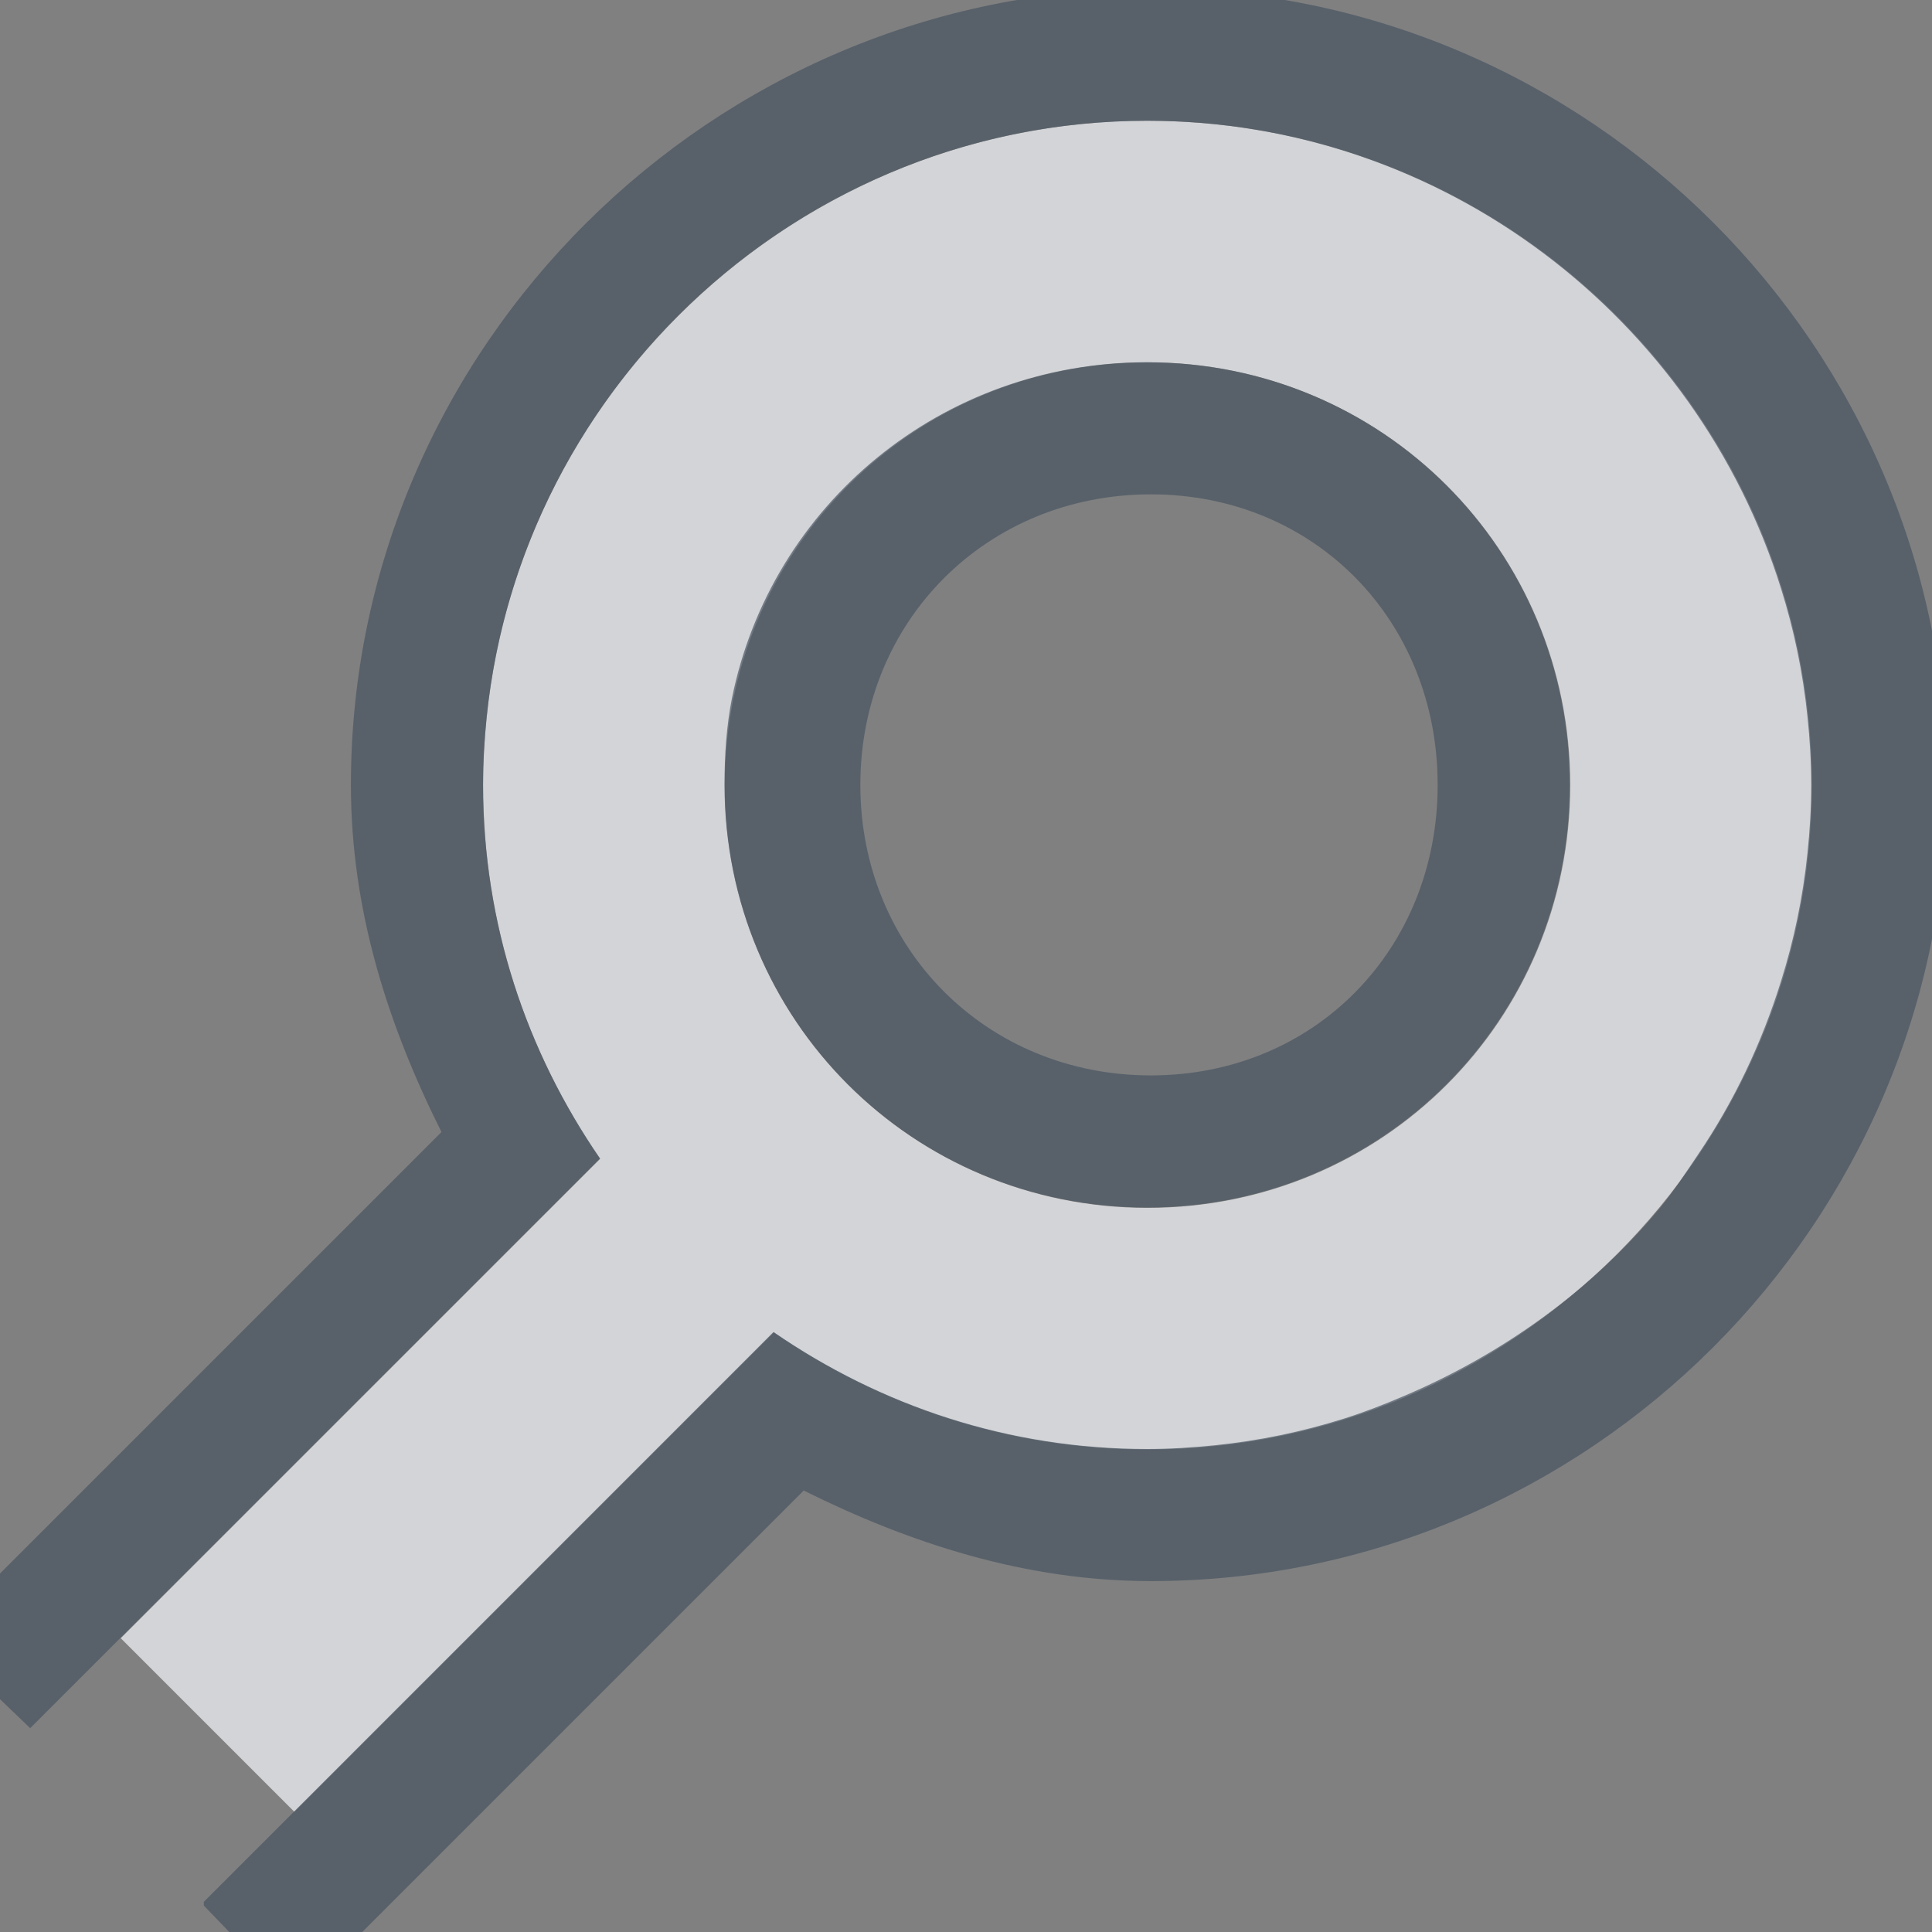 <?xml version="1.0" encoding="UTF-8" standalone="no"?>
<!-- Created with Inkscape (http://www.inkscape.org/) -->

<svg
   xmlns:dc="http://purl.org/dc/elements/1.1/"
   xmlns:cc="http://creativecommons.org/ns#"
   xmlns:rdf="http://www.w3.org/1999/02/22-rdf-syntax-ns#"
   xmlns:svg="http://www.w3.org/2000/svg"
   xmlns="http://www.w3.org/2000/svg"
   xmlns:sodipodi="http://sodipodi.sourceforge.net/DTD/sodipodi-0.dtd"
   xmlns:inkscape="http://www.inkscape.org/namespaces/inkscape"
   width="16"
   height="16"
   id="svg13094"
   version="1.1"
   inkscape:version="0.48.3.1 r9886"
   sodipodi:docname="find.svg">
  <rect width="100%" height="100%" fill="#808080" stroke="none"/>
  <sodipodi:namedview
     id="base"
     pagecolor="#ffffff"
     bordercolor="#666666"
     borderopacity="1.0"
     inkscape:pageopacity="0.0"
     inkscape:pageshadow="2"
     inkscape:zoom="45.254837"
     inkscape:cx="7.2329374"
     inkscape:cy="6.2493255"
     inkscape:document-units="px"
     inkscape:current-layer="layer1"
     showgrid="true"
     inkscape:snap-bbox="true"
     inkscape:bbox-paths="true"
     inkscape:bbox-nodes="true"
     inkscape:snap-bbox-edge-midpoints="true"
     inkscape:snap-bbox-midpoints="true"
     inkscape:object-paths="true"
     inkscape:snap-intersection-paths="true"
     inkscape:object-nodes="true"
     inkscape:snap-smooth-nodes="true"
     inkscape:snap-midpoints="true"
     inkscape:snap-object-midpoints="true"
     inkscape:snap-center="true"
     showguides="false"
     inkscape:guide-bbox="true"
     inkscape:window-width="1920"
     inkscape:window-height="1032"
     inkscape:window-x="-7"
     inkscape:window-y="25"
     inkscape:window-maximized="1"
     inkscape:snap-global="false"
     fit-margin-top="0"
     fit-margin-left="0"
     fit-margin-right="0"
     fit-margin-bottom="0"
     showborder="true"
     inkscape:showpageshadow="false">
    <sodipodi:guide
       id="guide16149"
       position="7904.389,2222.631"
       orientation="0,1" />
    <sodipodi:guide
       id="guide16151"
       position="7677.246,2173.622"
       orientation="0,1" />
    <sodipodi:guide
       id="guide16153"
       position="7742.961,2198.126"
       orientation="0,1" />
    <sodipodi:guide
       id="guide17725"
       position="7736.532,2117.979"
       orientation="0,1" />
    <sodipodi:guide
       id="guide9456"
       position="8234.03,1726.109"
       orientation="1,0" />
    <sodipodi:guide
       id="guide9458"
       position="8058.28,2091.158"
       orientation="0,1" />
    <sodipodi:guide
       id="guide9468"
       position="7829.511,2036.253"
       orientation="0,1" />
    <sodipodi:guide
       id="guide9470"
       position="7854.03,2057.623"
       orientation="0,1" />
    <sodipodi:guide
       id="guide11159"
       position="7722.03,1771.623"
       orientation="1,0" />
    <sodipodi:guide
       id="guide13980"
       position="8035.062,2035.658"
       orientation="1,0" />
    <sodipodi:guide
       orientation="0,1"
       position="6181.03,660.623"
       id="guide3972" />
    <sodipodi:guide
       orientation="1,0"
       position="6361.03,532.623"
       id="guide3974" />
    <sodipodi:guide
       orientation="0,1"
       position="6055.03,297.623"
       id="guide3976" />
    <sodipodi:guide
       orientation="1,0"
       position="6028.03,438.623"
       id="guide3978" />
    <sodipodi:guide
       orientation="1,0"
       position="1377.801,1903.623"
       id="guide4287" />
    <sodipodi:guide
       orientation="0,1"
       position="1377.801,1903.623"
       id="guide4289" />
    <inkscape:grid
       type="xygrid"
       id="grid3383"
       empspacing="5"
       visible="true"
       enabled="true"
       snapvisiblegridlinesonly="true"
       originx="2.3248193e-05px"
       originy="605.994px" />
    <sodipodi:guide
       orientation="-0.707,0.707"
       position="26.625,8.057"
       id="guide3190" />
    <sodipodi:guide
       orientation="1,0"
       position="22,-0.006"
       id="guide3192" />
  </sodipodi:namedview>
  <defs
     id="defs13096" />
  <g
     transform="translate(9368.675,-2078.556)"
     id="layer1"
     inkscape:groupmode="layer"
     inkscape:label="Camada 1">
    <g
       transform="translate(-4488.39,2541.129)"
       id="g10690-2">
      <g
         id="g4224"
         transform="matrix(0.971,0,0,-0.971,-134.002,566.002)" />
    </g>
    <path
       style="font-size:medium;font-style:normal;font-variant:normal;font-weight:normal;font-stretch:normal;text-indent:0;text-align:start;text-decoration:none;line-height:normal;letter-spacing:normal;word-spacing:normal;text-transform:none;direction:ltr;block-progression:tb;writing-mode:lr-tb;text-anchor:start;baseline-shift:baseline;color:#000000;fill:#EDEFF3;fill-opacity:0.758;stroke:none;stroke-width:2;marker:none;visibility:visible;display:inline;overflow:visible;enable-background:accumulate;font-family:Sans;-inkscape-font-specification:Sans"
       d="m -9359.172,2079.556 c -3.027,0 -5.502,2.475 -5.502,5.502 0,1.15 0.36,2.209 0.969,3.095 l -3.97,3.97 1.438,1.438 3.97,-3.97 c 0.885,0.609 1.944,0.969 3.095,0.969 3.027,0 5.502,-2.475 5.502,-5.502 0,-3.027 -2.475,-5.502 -5.502,-5.502 z m 0,2.001 c 1.946,0 3.501,1.556 3.501,3.501 0,1.946 -1.556,3.501 -3.501,3.501 -1.946,0 -3.501,-1.556 -3.501,-3.501 0,-1.946 1.556,-3.501 3.501,-3.501 z"
       id="path3800"
       inkscape:connector-curvature="0"
       sodipodi:nodetypes="ssccccssssssss" />
    <path
       style="font-size:medium;font-style:normal;font-variant:normal;font-weight:normal;font-stretch:normal;text-indent:0;text-align:start;text-decoration:none;line-height:normal;letter-spacing:normal;word-spacing:normal;text-transform:none;direction:ltr;block-progression:tb;writing-mode:lr-tb;text-anchor:start;baseline-shift:baseline;color:#000000;fill:#485462;fill-opacity:0.7;fill-rule:nonzero;stroke:none;stroke-width:2;marker:none;visibility:visible;display:inline;overflow:visible;enable-background:accumulate;font-family:Sans;-inkscape-font-specification:Sans"
       d="M 9.531 -0.094 C 5.905 -0.094 2.906 2.873 2.906 6.5 C 2.906 7.547 3.217 8.496 3.656 9.375 L 0.25 12.781 L -0.531 13.562 L 0.25 14.312 L 1 13.562 L 4.969 9.594 C 4.359 8.708 4 7.65 4 6.5 C 4 6.311 4.012 6.122 4.031 5.938 C 4.314 3.172 6.662 1 9.5 1 C 11.959 1 14.051 2.639 14.75 4.875 C 14.858 5.219 14.931 5.569 14.969 5.938 C 14.988 6.122 15 6.311 15 6.5 C 15 6.689 14.988 6.878 14.969 7.062 C 14.931 7.431 14.858 7.781 14.75 8.125 C 14.589 8.641 14.36 9.123 14.062 9.562 C 13.963 9.709 13.862 9.864 13.75 10 C 13.188 10.68 12.447 11.213 11.625 11.562 C 11.461 11.632 11.297 11.696 11.125 11.75 C 10.781 11.858 10.431 11.931 10.062 11.969 C 9.878 11.988 9.689 12 9.5 12 C 8.35 12 7.292 11.641 6.406 11.031 L 2.438 15 L 1.688 15.75 L 1.688 15.781 L 2.438 16.562 L 3.219 15.781 L 6.656 12.344 C 7.532 12.779 8.489 13.094 9.531 13.094 C 13.158 13.094 16.125 10.127 16.125 6.5 C 16.125 2.873 13.158 -0.094 9.531 -0.094 z M 9.5 3 C 7.798 3 6.387 4.18 6.062 5.781 C 6.016 6.01 6 6.257 6 6.5 C 6 8.445 7.554 10 9.5 10 C 11.445 10 13 8.445 13 6.5 C 13 4.554 11.445 3 9.5 3 z M 9.531 4.094 C 10.89 4.094 11.906 5.141 11.906 6.5 C 11.906 7.859 10.89 8.906 9.531 8.906 C 8.172 8.906 7.125 7.859 7.125 6.5 C 7.125 5.141 8.172 4.094 9.531 4.094 z "
       transform="translate(-9368.675,2078.556)"
       id="path3007" />
  </g>
</svg>
